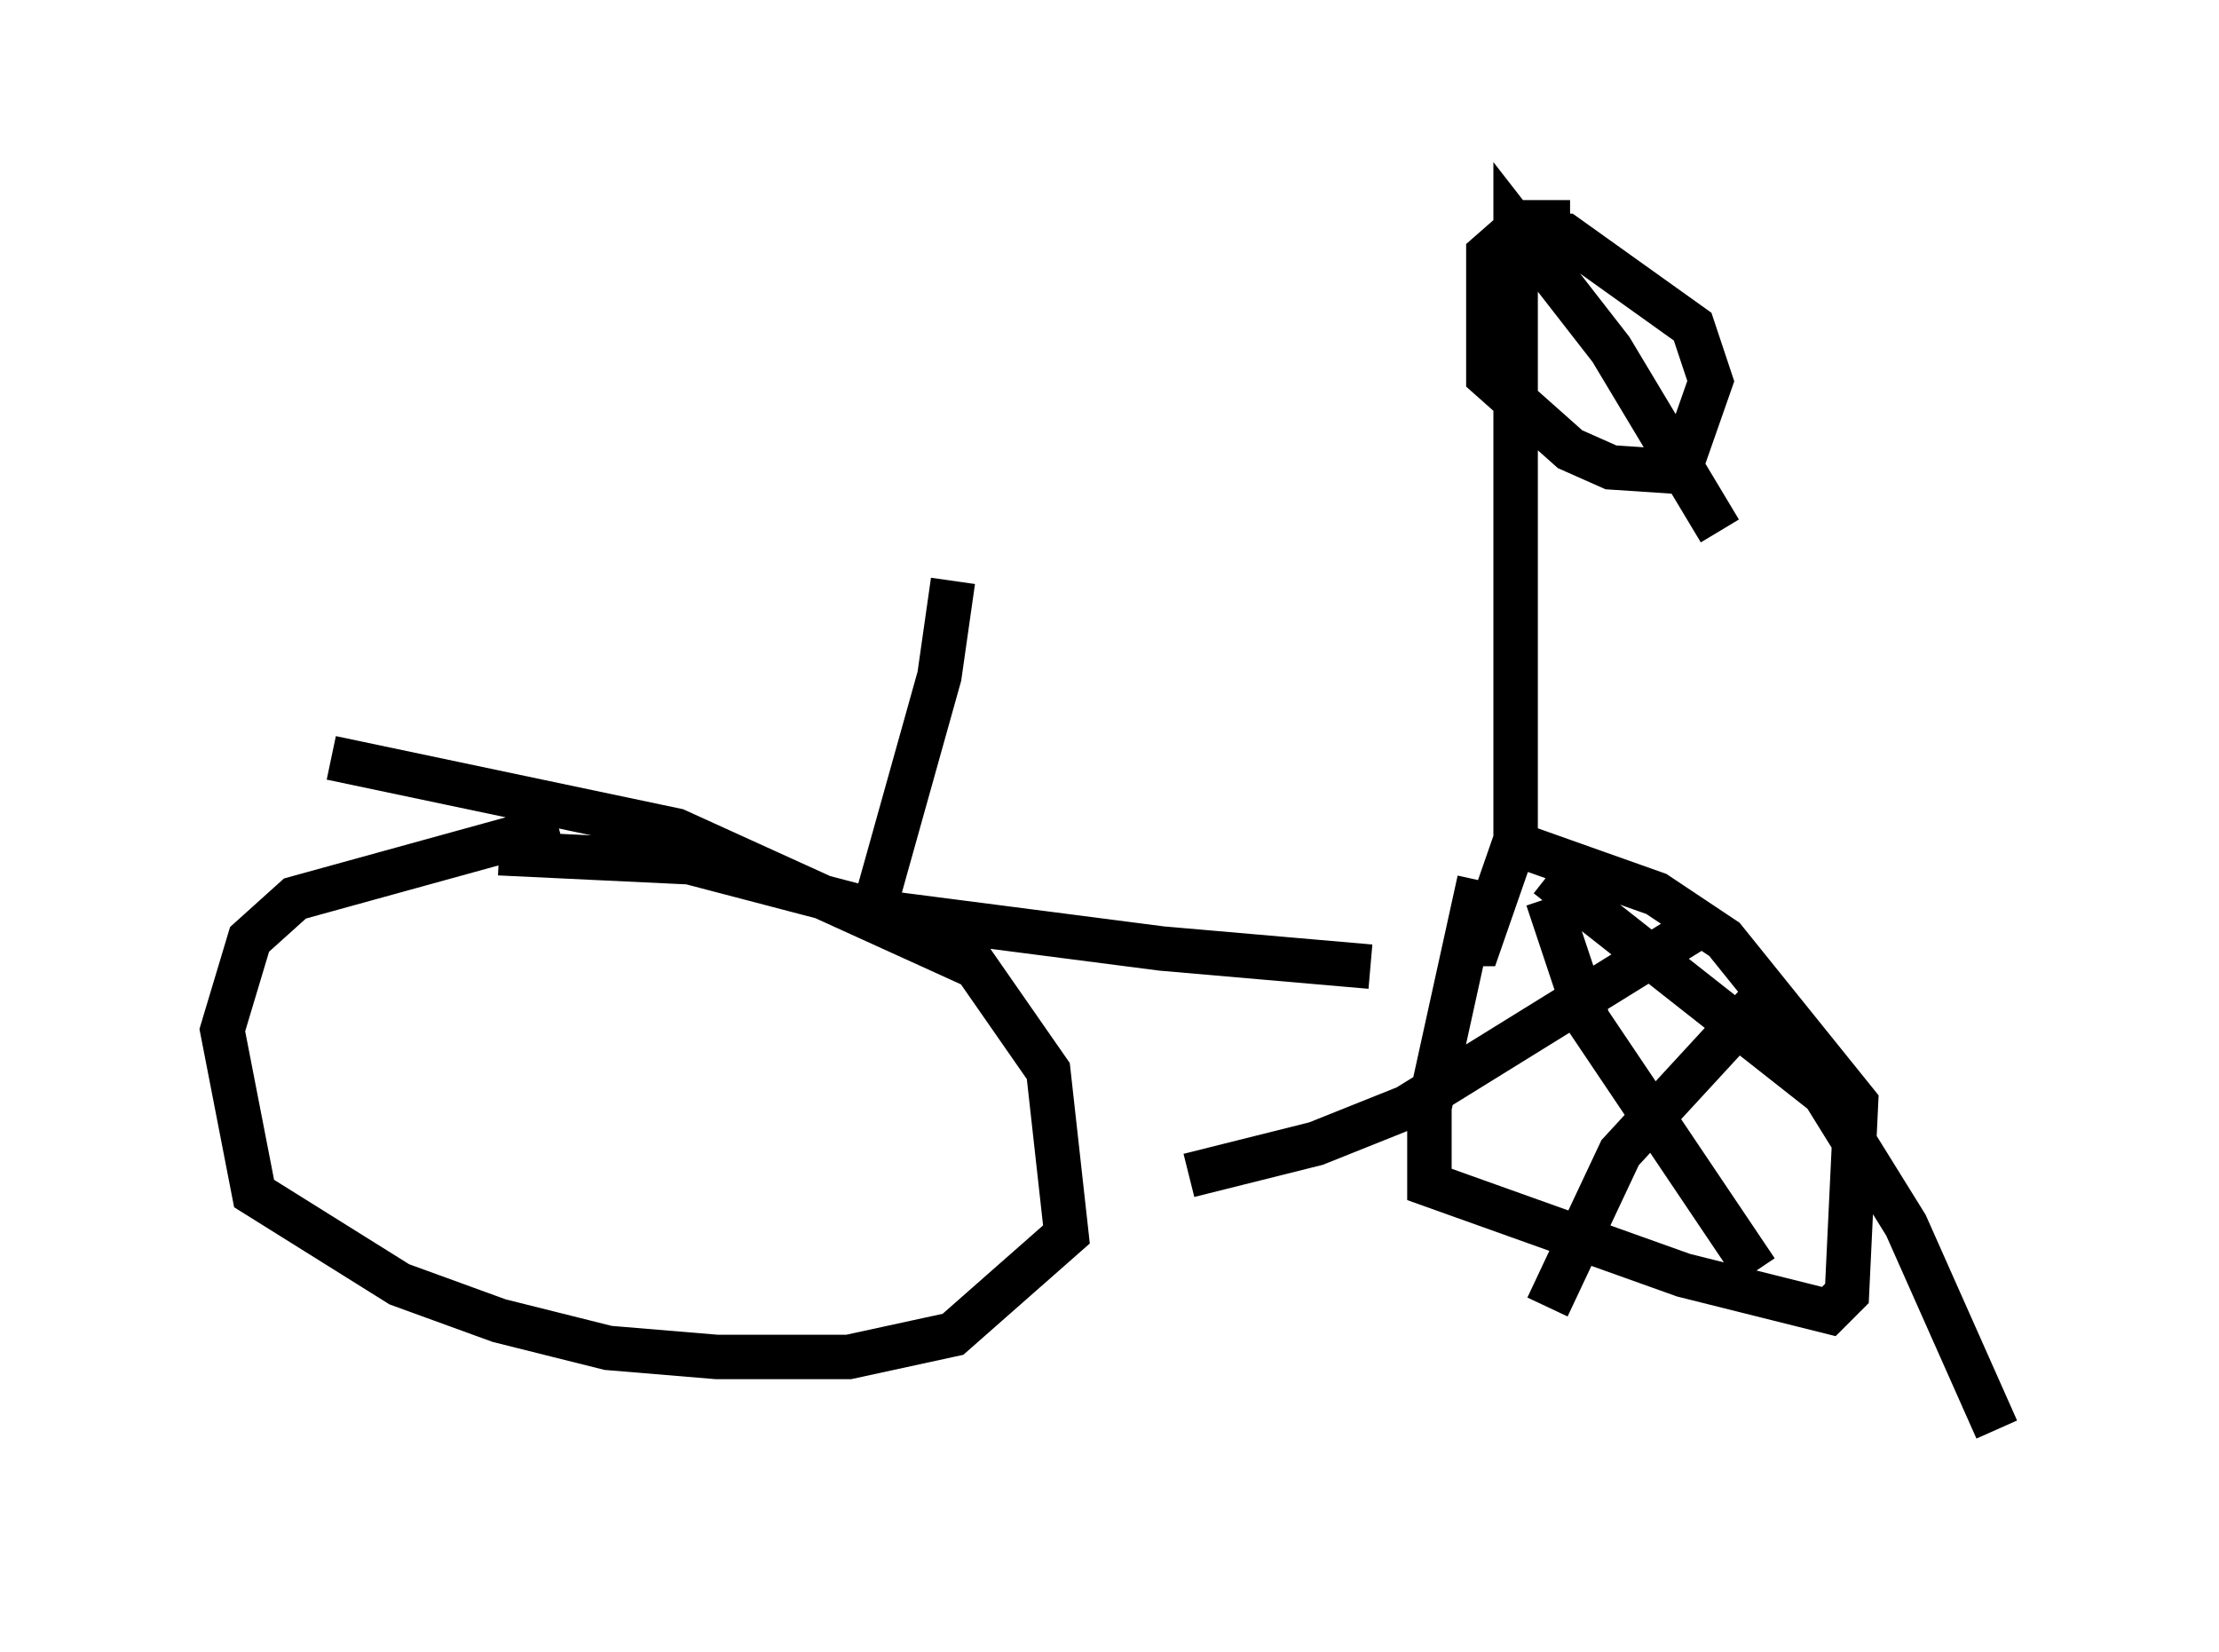 <?xml version="1.0" encoding="utf-8" ?>
<svg baseProfile="full" height="37.154" version="1.1" width="49.915" xmlns="http://www.w3.org/2000/svg" xmlns:ev="http://www.w3.org/2001/xml-events" xmlns:xlink="http://www.w3.org/1999/xlink"><defs /><rect fill="white" height="37.154" width="49.915" x="0" y="0" /><path d="M33.277, 21.742 m-2.45, 0.0 l-4.696, -0.408 -6.329, -0.817 l-4.288, -1.123 -4.288, -0.204 m21.642, 2.042 l0.408, 0.0 0.817, -2.348 l0.0, -13.781 2.144, 2.756 l2.45, 4.083 m-3.369, -6.942 l-1.021, 0.0 -0.817, 0.715 l0.0, 2.756 1.838, 1.633 l0.919, 0.408 1.531, 0.102 l0.715, -2.042 -0.408, -1.225 l-2.858, -2.042 -1.123, 0.0 m-0.817, 14.496 l-1.123, 5.104 0.0, 1.735 l5.717, 2.042 3.267, 0.817 l0.408, -0.408 0.204, -4.288 l-2.96, -3.675 -1.531, -1.021 l-3.165, -1.123 m3.981, 1.94 l-6.431, 3.981 -2.042, 0.817 l-2.858, 0.715 m8.065, -6.738 l6.227, 4.9 1.838, 2.96 l2.042, 4.594 m-4.9, -10.106 l-3.573, 3.879 -1.633, 3.471 m0.0, -9.188 l0.919, 2.756 3.777, 5.615 m-26.95, -10.004 l-5.921, 1.633 -1.021, 0.919 l-0.613, 2.042 0.715, 3.675 l3.267, 2.042 2.246, 0.817 l2.45, 0.613 2.45, 0.204 l2.96, 0.0 2.348, -0.51 l2.552, -2.246 -0.408, -3.675 l-1.633, -2.348 -6.738, -3.063 l-7.758, -1.633 m12.25, 3.267 l1.429, -5.104 0.306, -2.144 " fill="none" stroke="black" stroke-width="1" /></svg>